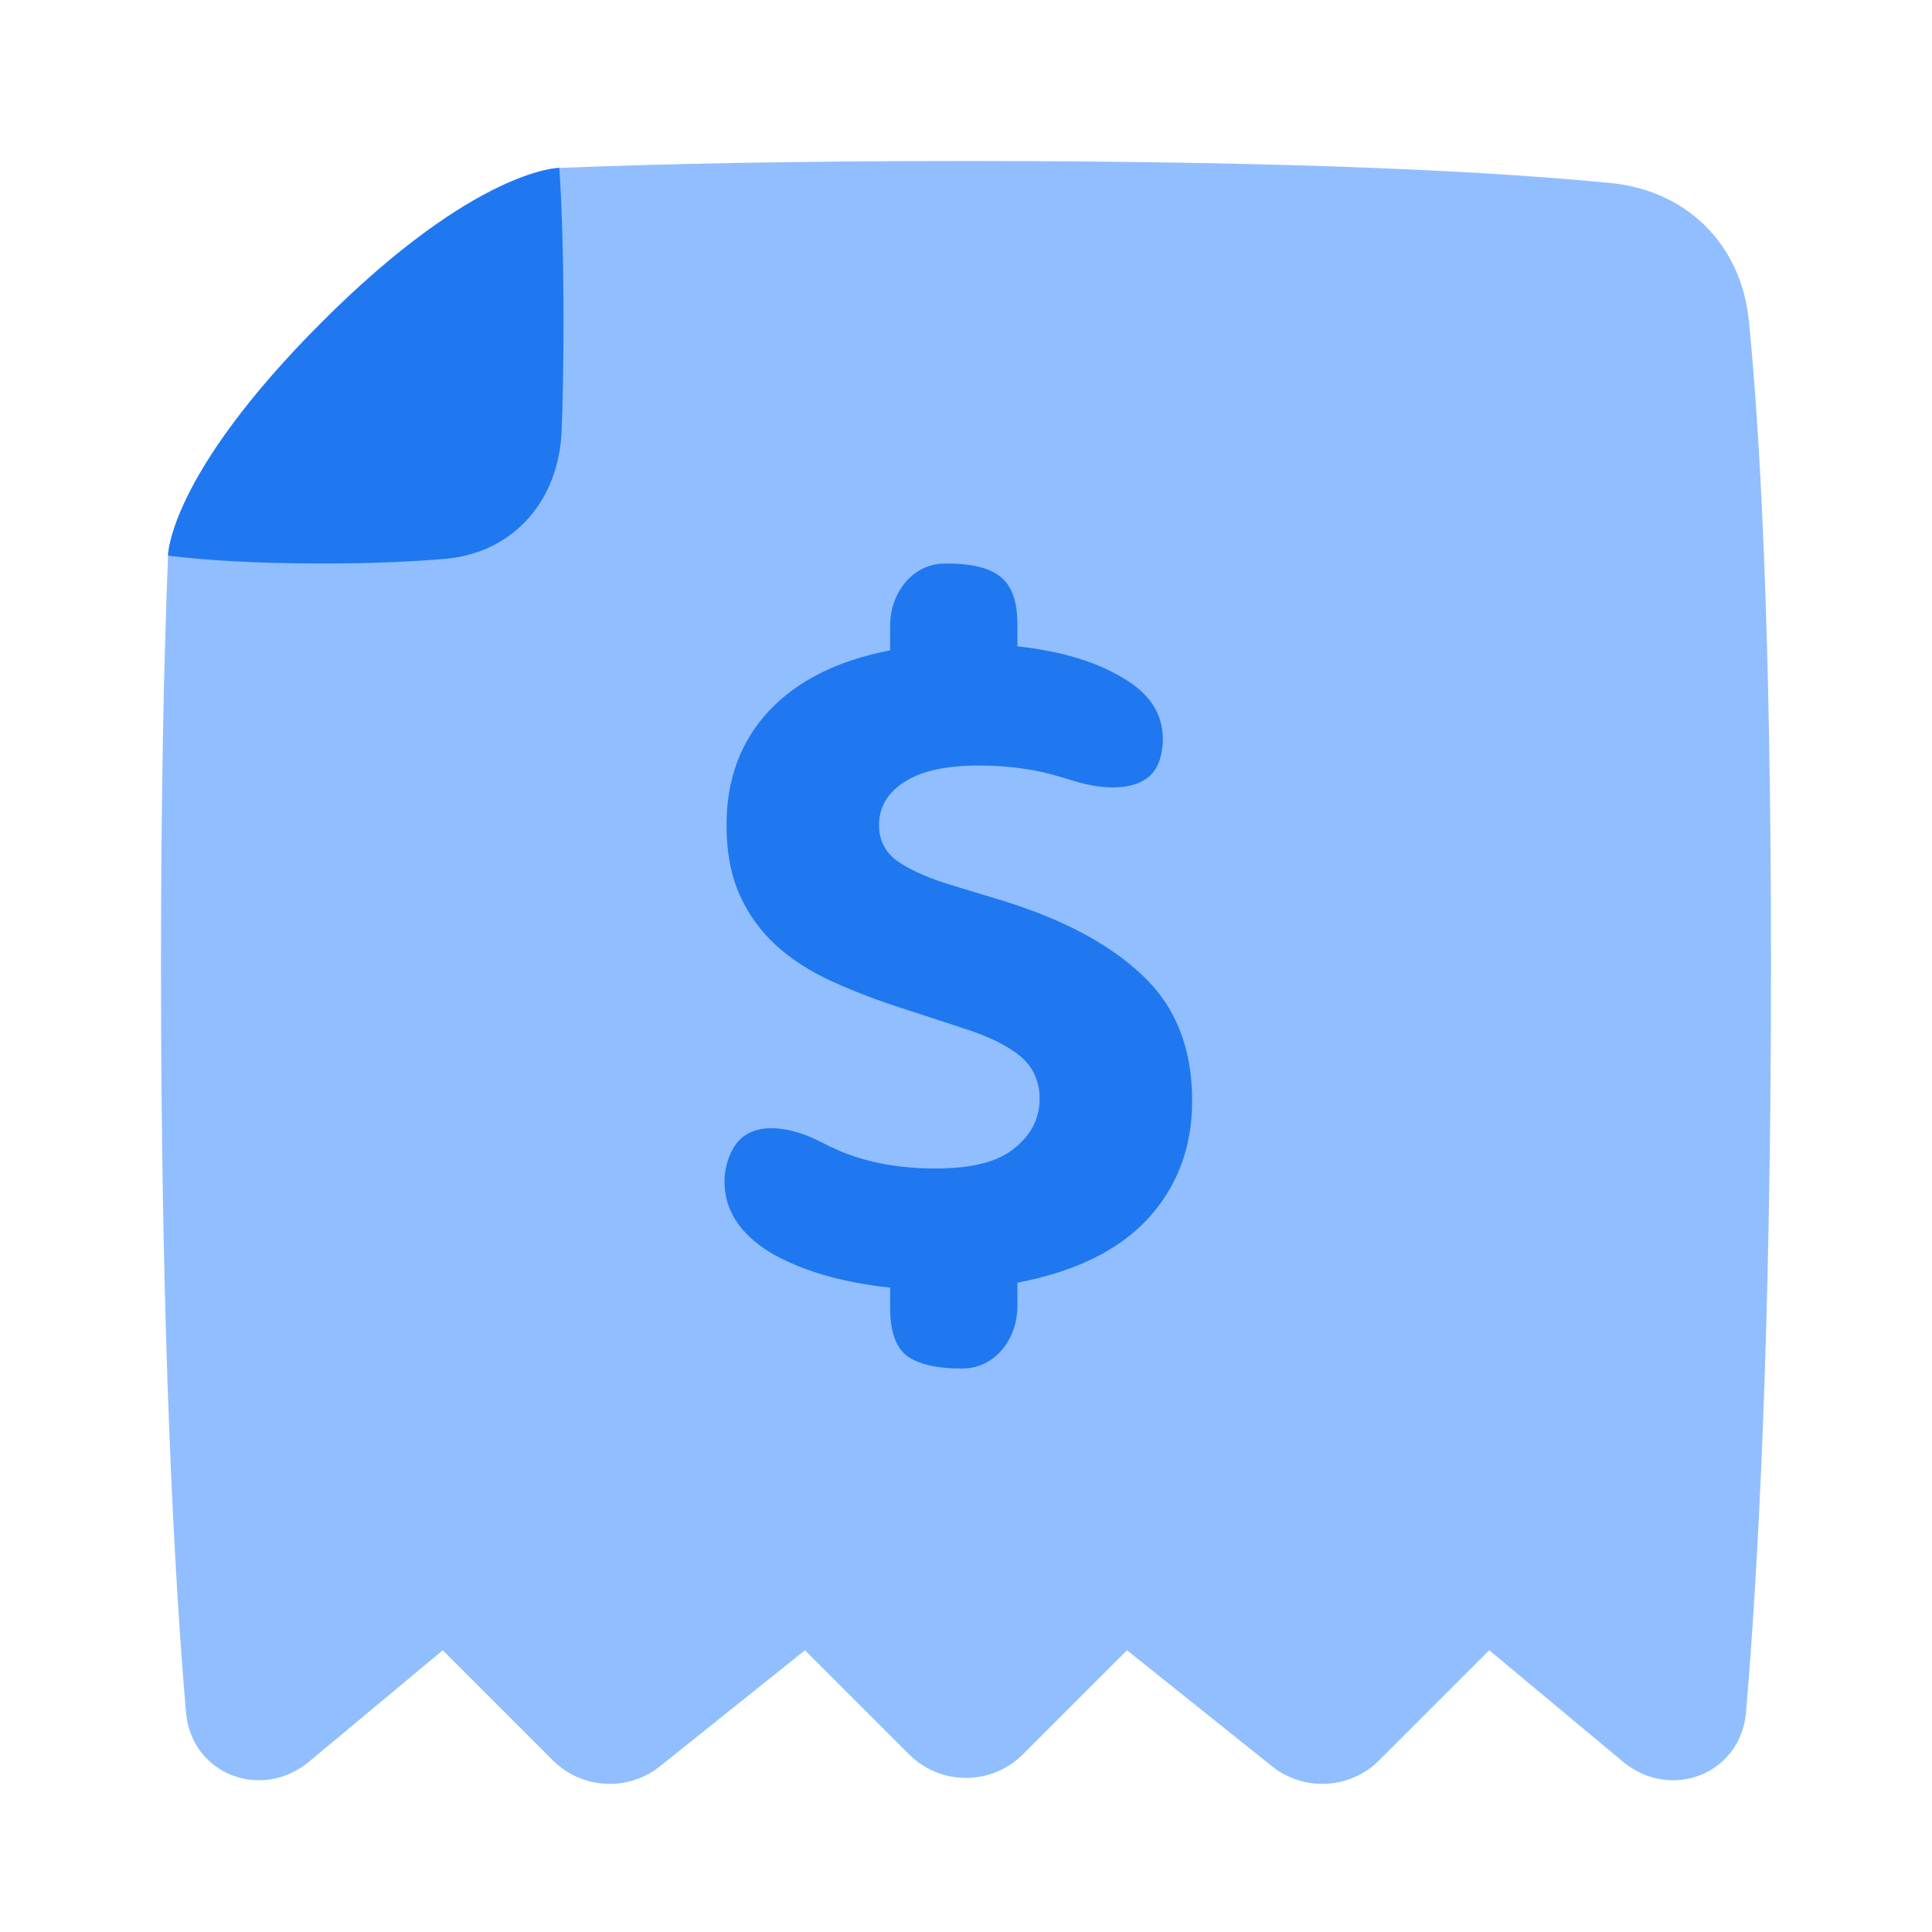 <svg viewBox="0 0 24 24" fill="none" xmlns="http://www.w3.org/2000/svg">



<g transform="matrix(0.5,0,0,0.5,0,0)"><path fill-rule="evenodd" clip-rule="evenodd" d="M13.872 4.172C13.63 4.186 11.587 4.413 8 8C4.382 11.618 4.186 13.585 4.175 13.788C4.175 13.792 4.175 13.797 4.175 13.802C4.175 13.804 4.175 13.805 4.175 13.805L4.175 13.805C4.071 16.41 4 19.745 4 24C4 33.289 4.337 39.208 4.62 42.539C4.751 44.078 6.493 44.756 7.68 43.767L11 41L13.734 43.734C14.455 44.455 15.602 44.518 16.398 43.882L20 41L22.586 43.586C23.367 44.367 24.633 44.367 25.414 43.586L28 41L31.602 43.882C32.398 44.518 33.545 44.455 34.266 43.734L37 41L40.32 43.767C41.507 44.756 43.249 44.078 43.38 42.539C43.663 39.208 44 33.289 44 24C44 15.451 43.715 10.613 43.449 7.961C43.26 6.082 41.918 4.74 40.039 4.551C37.387 4.286 32.549 4 24 4C19.781 4 16.466 4.07 13.872 4.172Z" fill="#91BEFF"></path><path d="M4.175 13.805C5.05 13.913 6.287 14 8 14C9.259 14 10.261 13.953 11.051 13.885C12.771 13.738 13.888 12.423 13.954 10.698C13.982 9.984 14 9.097 14 8C14 6.227 13.952 5.001 13.896 4.171C13.896 4.171 11.825 4.175 8 8C4.175 11.825 4.175 13.805 4.175 13.805Z" fill="#1F78F0"></path><path d="M23.245 29.031C24.148 29.031 24.8 28.864 25.202 28.529C25.62 28.195 25.829 27.785 25.829 27.3C25.829 26.865 25.67 26.514 25.353 26.246C25.035 25.978 24.558 25.744 23.922 25.543L22.542 25.092C21.856 24.874 21.237 24.64 20.685 24.389C20.133 24.138 19.665 23.837 19.28 23.486C18.895 23.134 18.594 22.716 18.376 22.231C18.159 21.746 18.05 21.169 18.05 20.499C18.05 19.362 18.401 18.417 19.104 17.664C19.807 16.911 20.811 16.409 22.115 16.158V15.542C22.115 14.739 22.665 14.008 23.467 14C23.485 14 23.503 14 23.521 14C24.14 14 24.583 14.109 24.851 14.326C25.135 14.544 25.277 14.937 25.277 15.506V16.058C26.348 16.175 27.218 16.434 27.887 16.836C28.556 17.22 28.891 17.731 28.891 18.366C28.891 18.546 28.863 18.718 28.813 18.88C28.559 19.696 27.485 19.658 26.671 19.399C26.585 19.372 26.497 19.346 26.407 19.32C25.771 19.119 25.076 19.019 24.324 19.019C23.487 19.019 22.86 19.161 22.442 19.445C22.04 19.713 21.839 20.064 21.839 20.499C21.839 20.851 21.973 21.135 22.241 21.353C22.525 21.57 22.952 21.771 23.521 21.955L24.926 22.381C26.432 22.85 27.586 23.469 28.389 24.238C29.209 25.008 29.619 26.045 29.619 27.35C29.619 28.504 29.25 29.483 28.514 30.286C27.778 31.072 26.699 31.599 25.277 31.867V32.458C25.277 33.261 24.728 33.992 23.925 34C23.907 34 23.89 34 23.872 34C23.253 34 22.801 33.891 22.517 33.674C22.249 33.456 22.115 33.063 22.115 32.494V31.992C20.894 31.859 19.899 31.566 19.129 31.114C18.376 30.646 18 30.06 18 29.358C18 29.054 18.078 28.781 18.212 28.538C18.614 27.809 19.62 27.973 20.36 28.355C20.526 28.44 20.701 28.524 20.886 28.605C21.572 28.889 22.358 29.031 23.245 29.031Z" fill="#1F78F0"></path></g></svg>